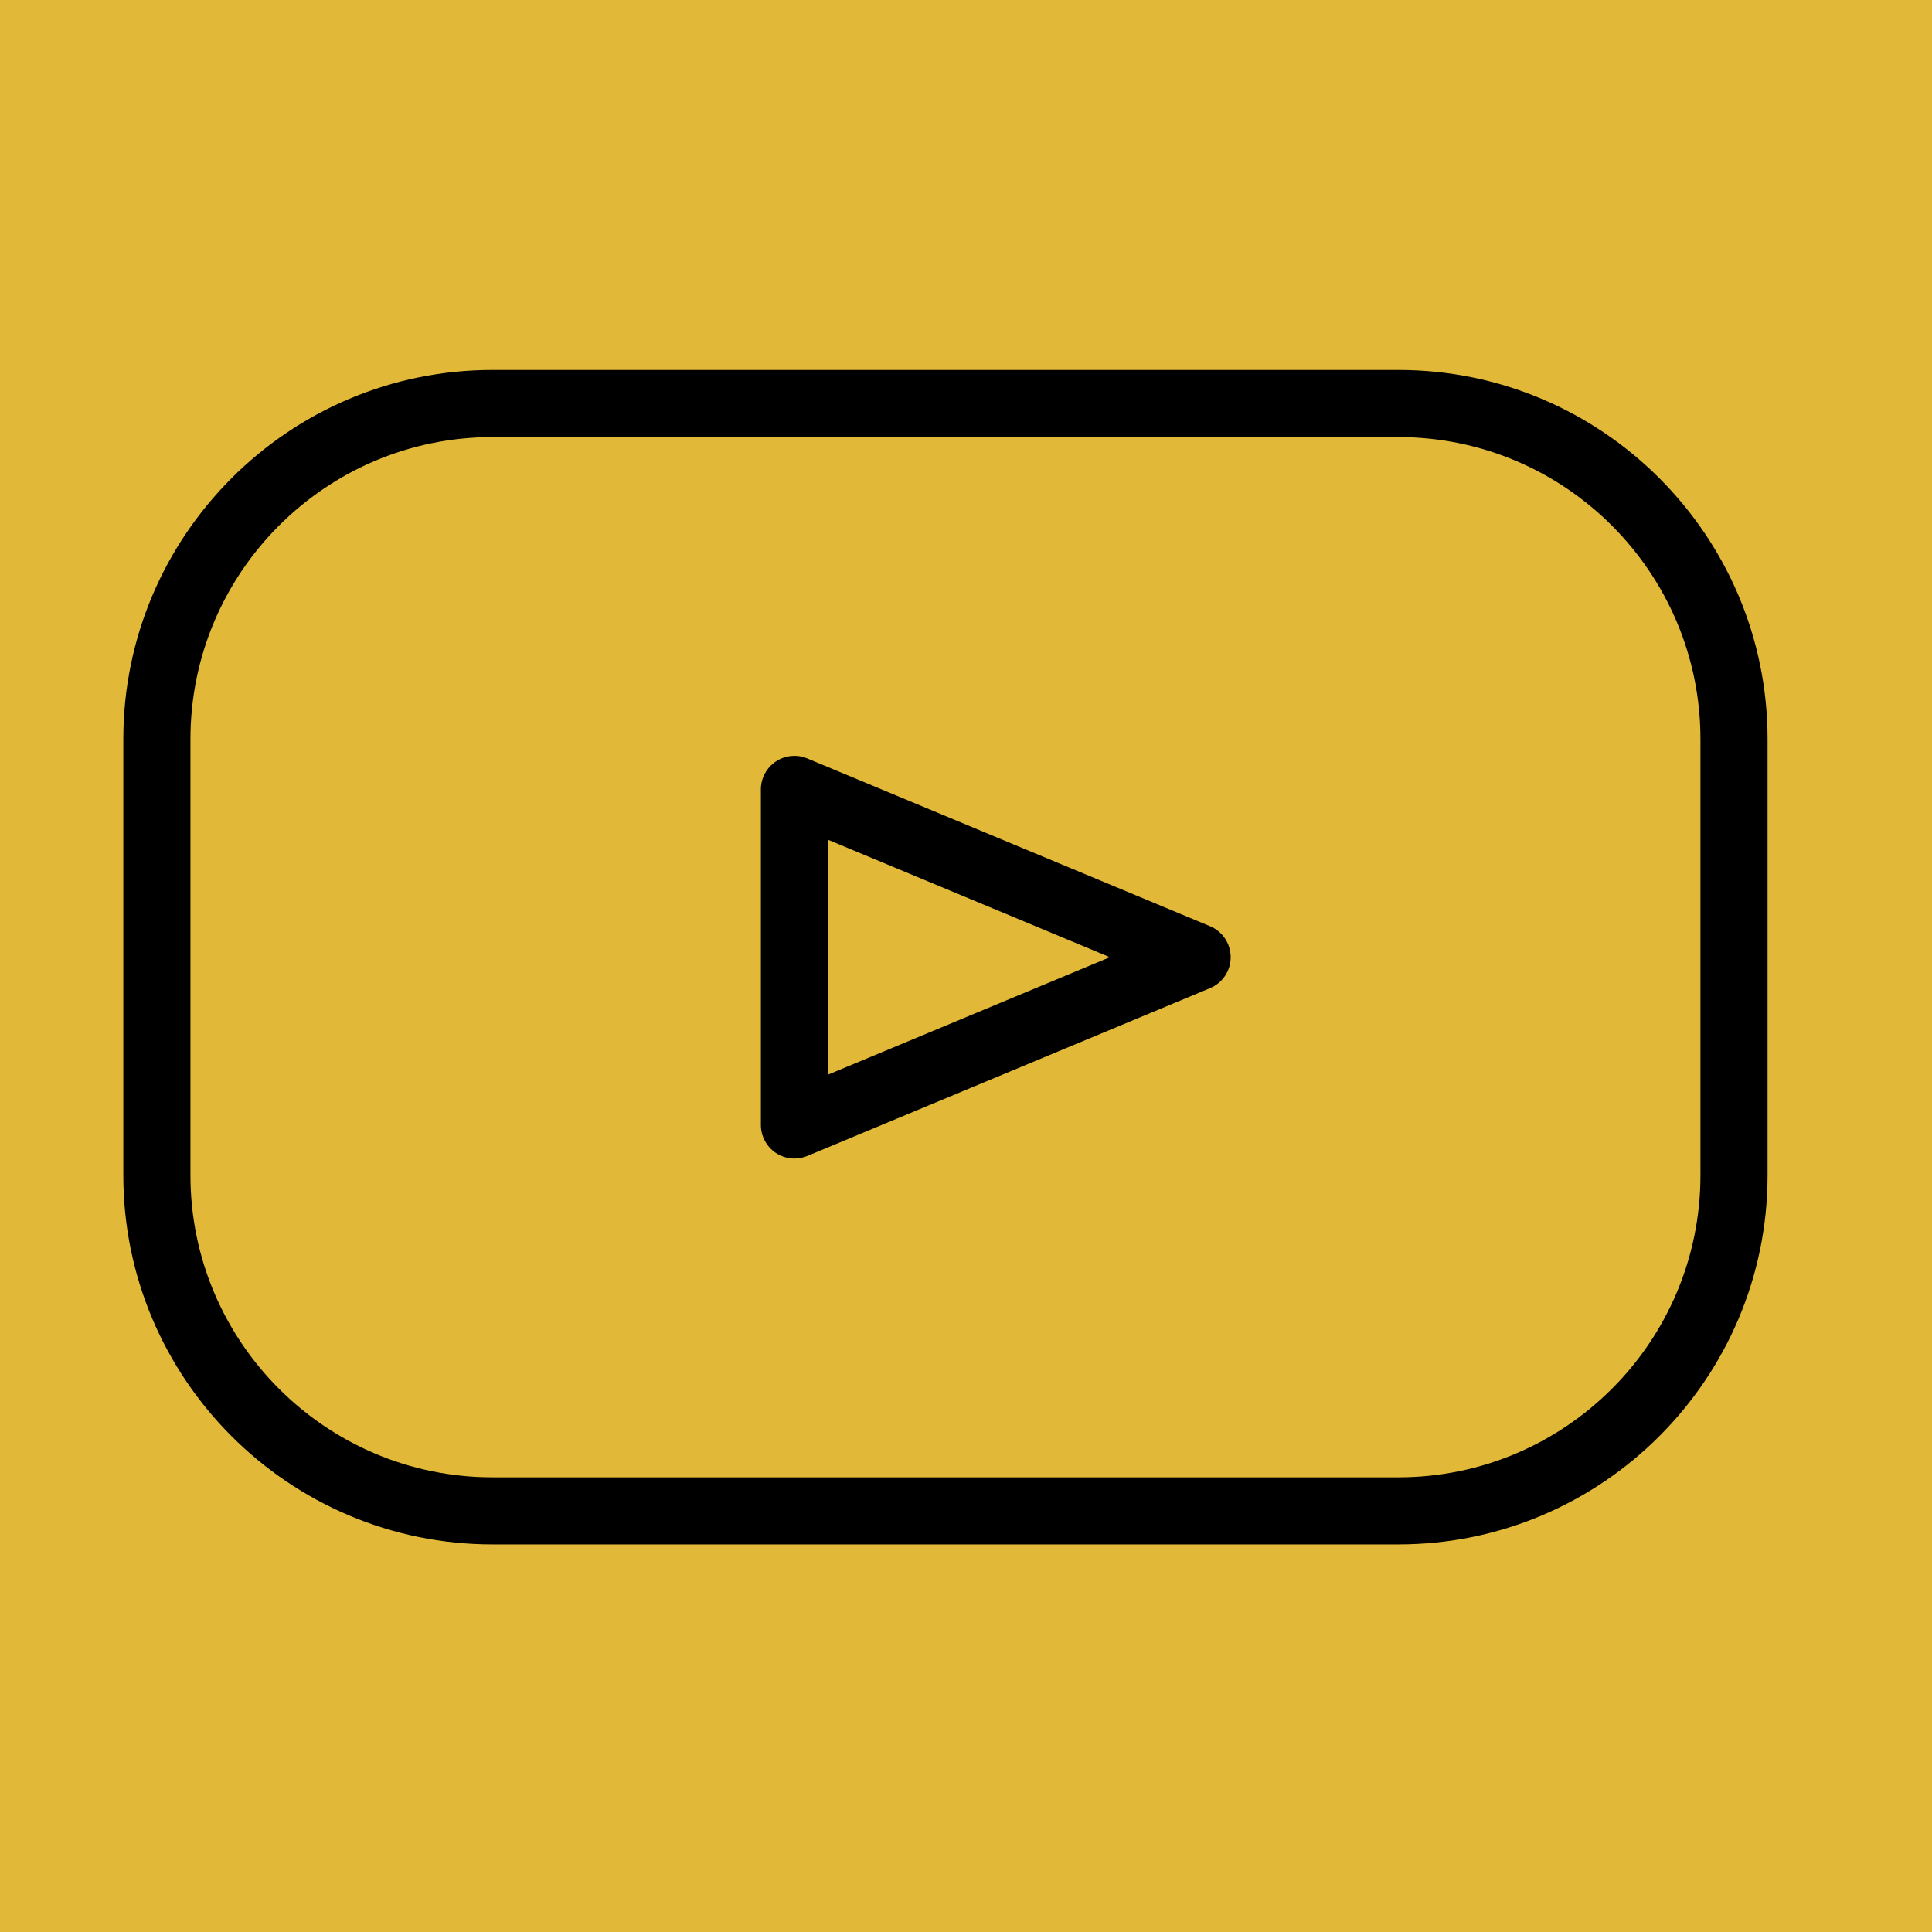 <svg width="47" height="47" viewBox="0 0 47 47" fill="none" xmlns="http://www.w3.org/2000/svg">
<rect width="47" height="47" fill="#E1B838"/>
<path d="M34.02 9H11.98C7.028 9 3 13.028 3 17.98V28.592C3 33.543 7.028 37.571 11.98 37.571H34.02C38.972 37.571 43 33.543 43 28.592V17.98C43 13.028 38.972 9 34.02 9ZM41.367 28.592C41.367 32.643 38.072 35.939 34.02 35.939H11.98C7.928 35.939 4.633 32.643 4.633 28.592V17.98C4.633 13.928 7.928 10.633 11.98 10.633H34.02C38.072 10.633 41.367 13.928 41.367 17.98V28.592Z" fill="black"/>
<path d="M29.436 22.532L19.64 18.451C19.389 18.346 19.101 18.373 18.874 18.525C18.647 18.676 18.51 18.931 18.51 19.204V27.367C18.51 27.64 18.647 27.895 18.874 28.047C19.01 28.137 19.168 28.184 19.327 28.184C19.433 28.184 19.54 28.163 19.64 28.121L29.436 24.039C29.741 23.913 29.939 23.615 29.939 23.286C29.939 22.956 29.741 22.659 29.436 22.532ZM20.143 26.143V20.429L27 23.286L20.143 26.143Z" fill="black"/>
</svg>

